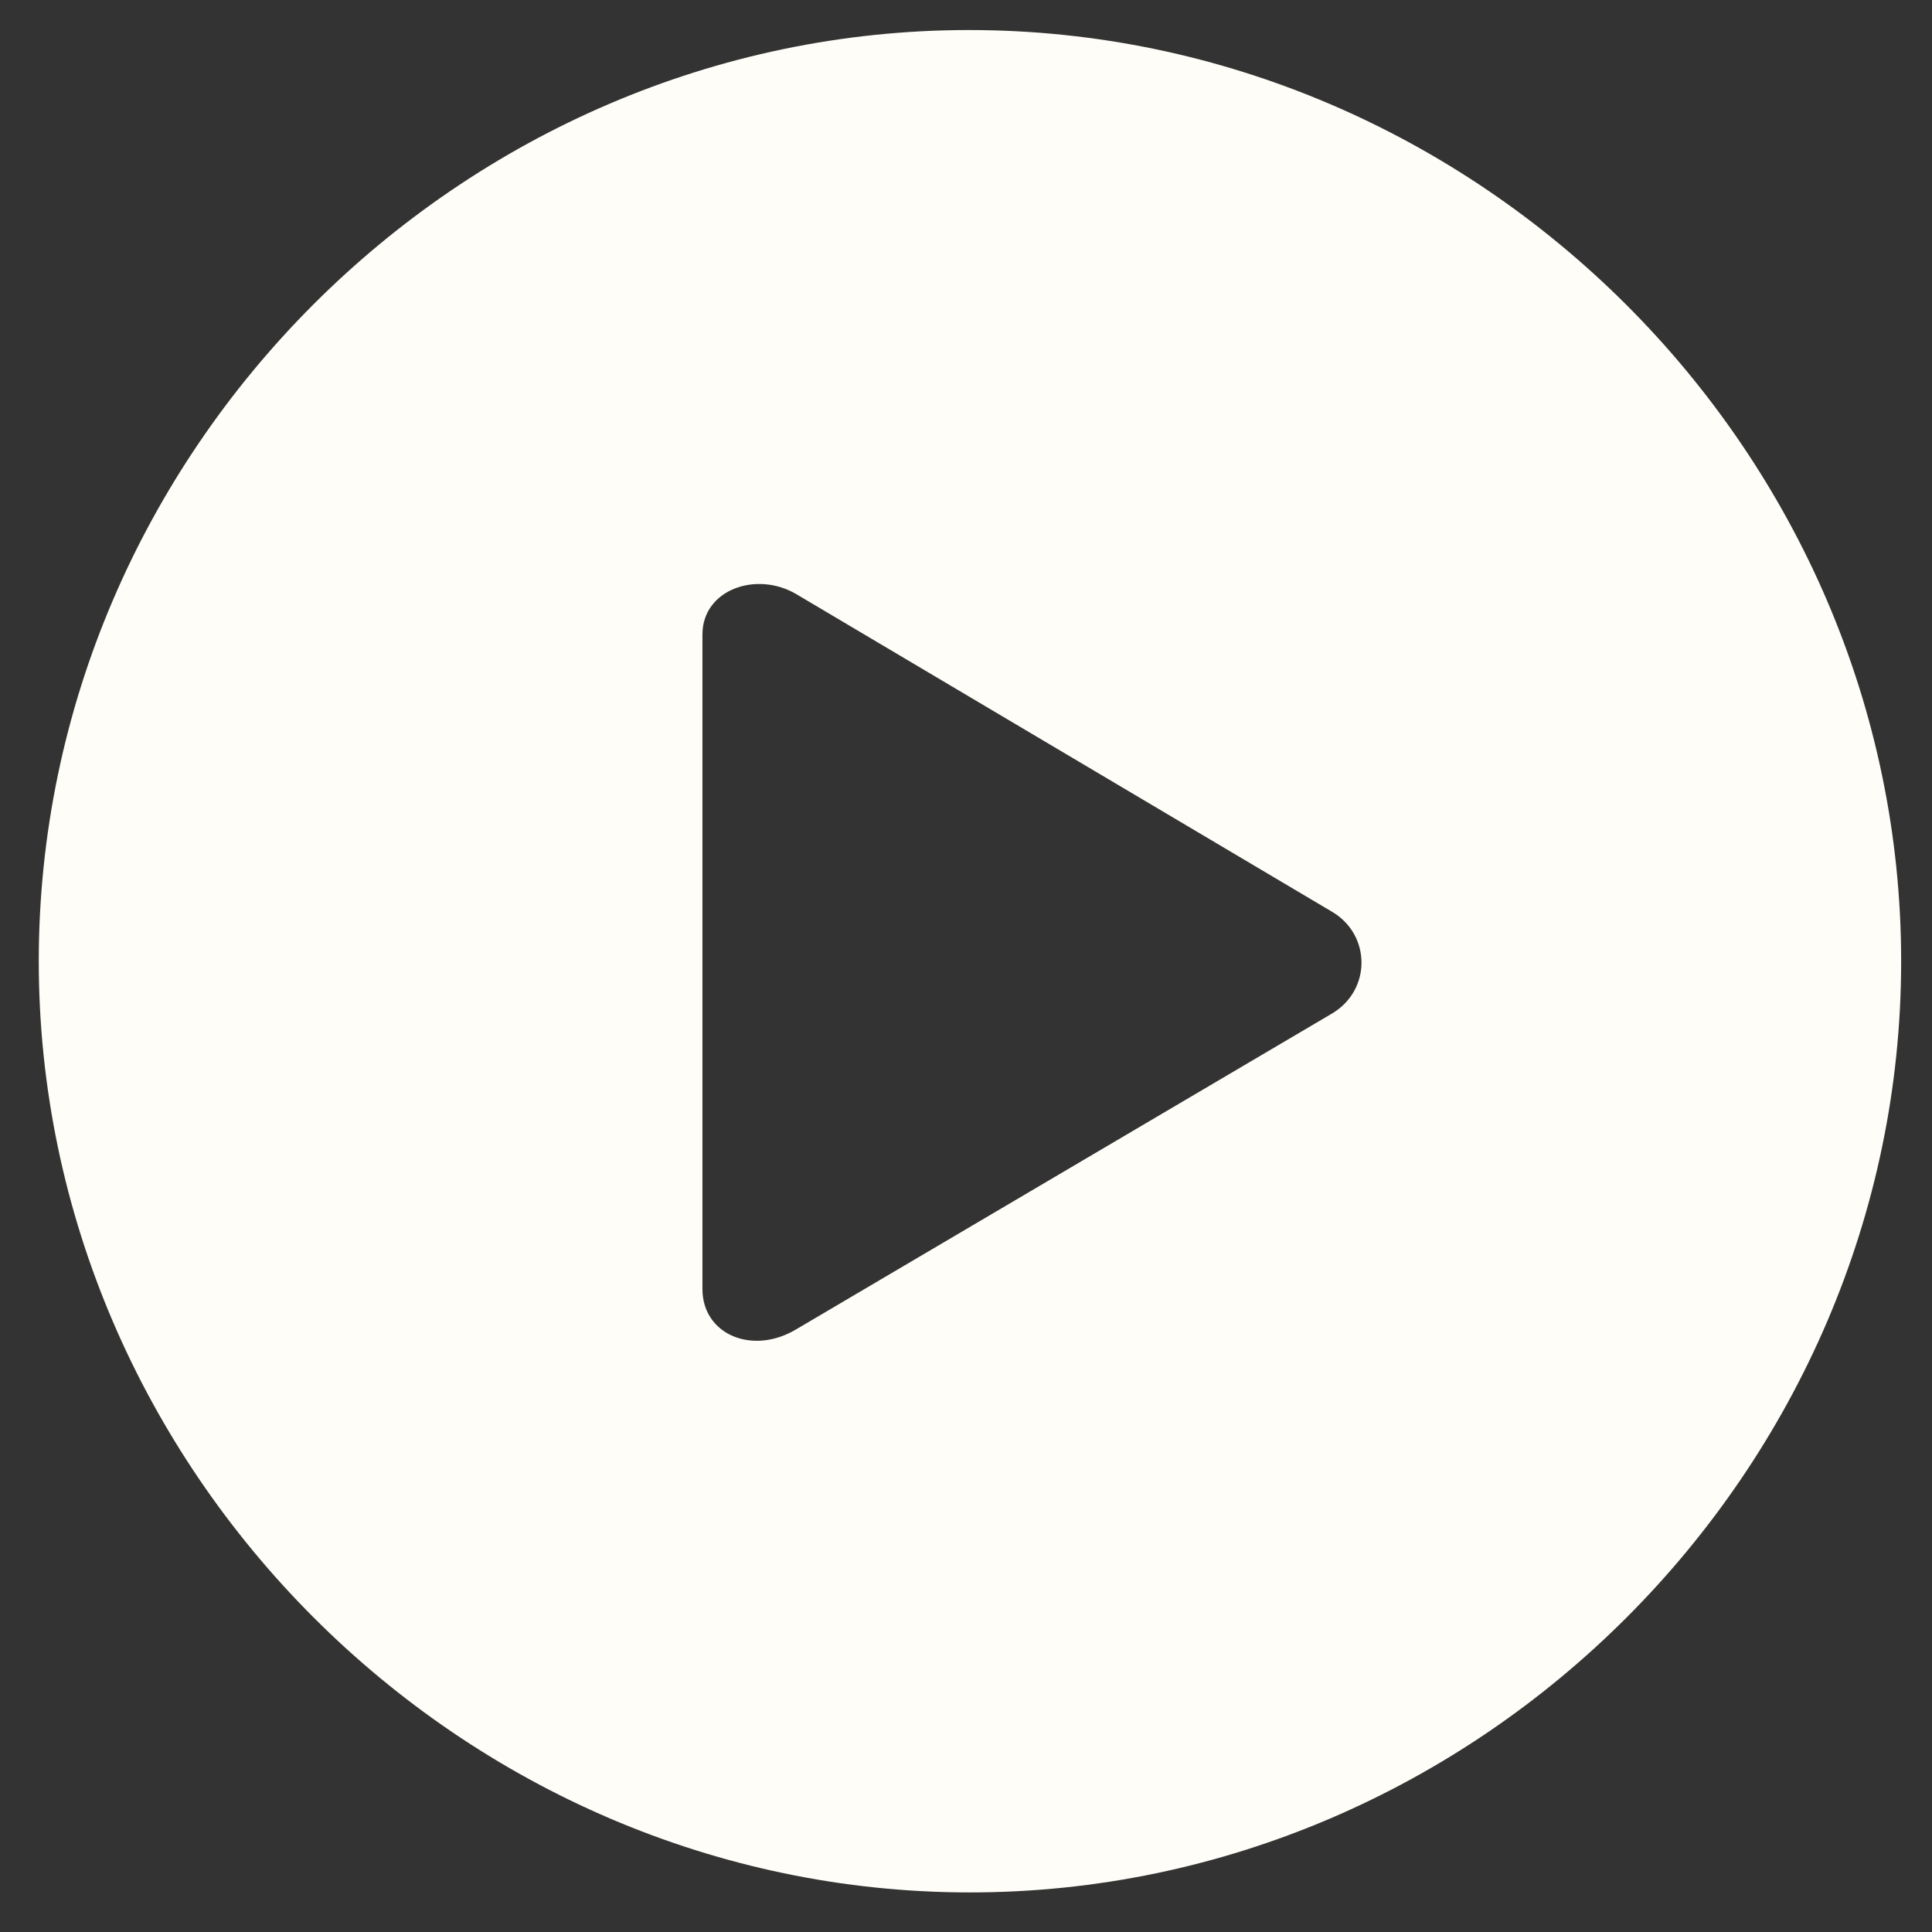 <svg width="31" height="31" viewBox="0 0 31 31" fill="none" xmlns="http://www.w3.org/2000/svg">
<rect x="0" y="0" width="31" height="31" fill="#333333" stroke="none"/>
<path d="M15.563 30.365C23.737 30.365 30.505 23.583 30.505 15.424C30.505 7.25 23.723 0.482 15.549 0.482C7.39 0.482 0.622 7.25 0.622 15.424C0.622 23.583 7.404 30.365 15.563 30.365ZM12.78 21.327C12.077 21.752 11.271 21.415 11.271 20.683V10.18C11.271 9.462 12.136 9.154 12.78 9.535L21.379 14.633C21.994 14.999 22.009 15.878 21.379 16.259L12.78 21.327Z" fill="#FFFDF7"/>
</svg>
